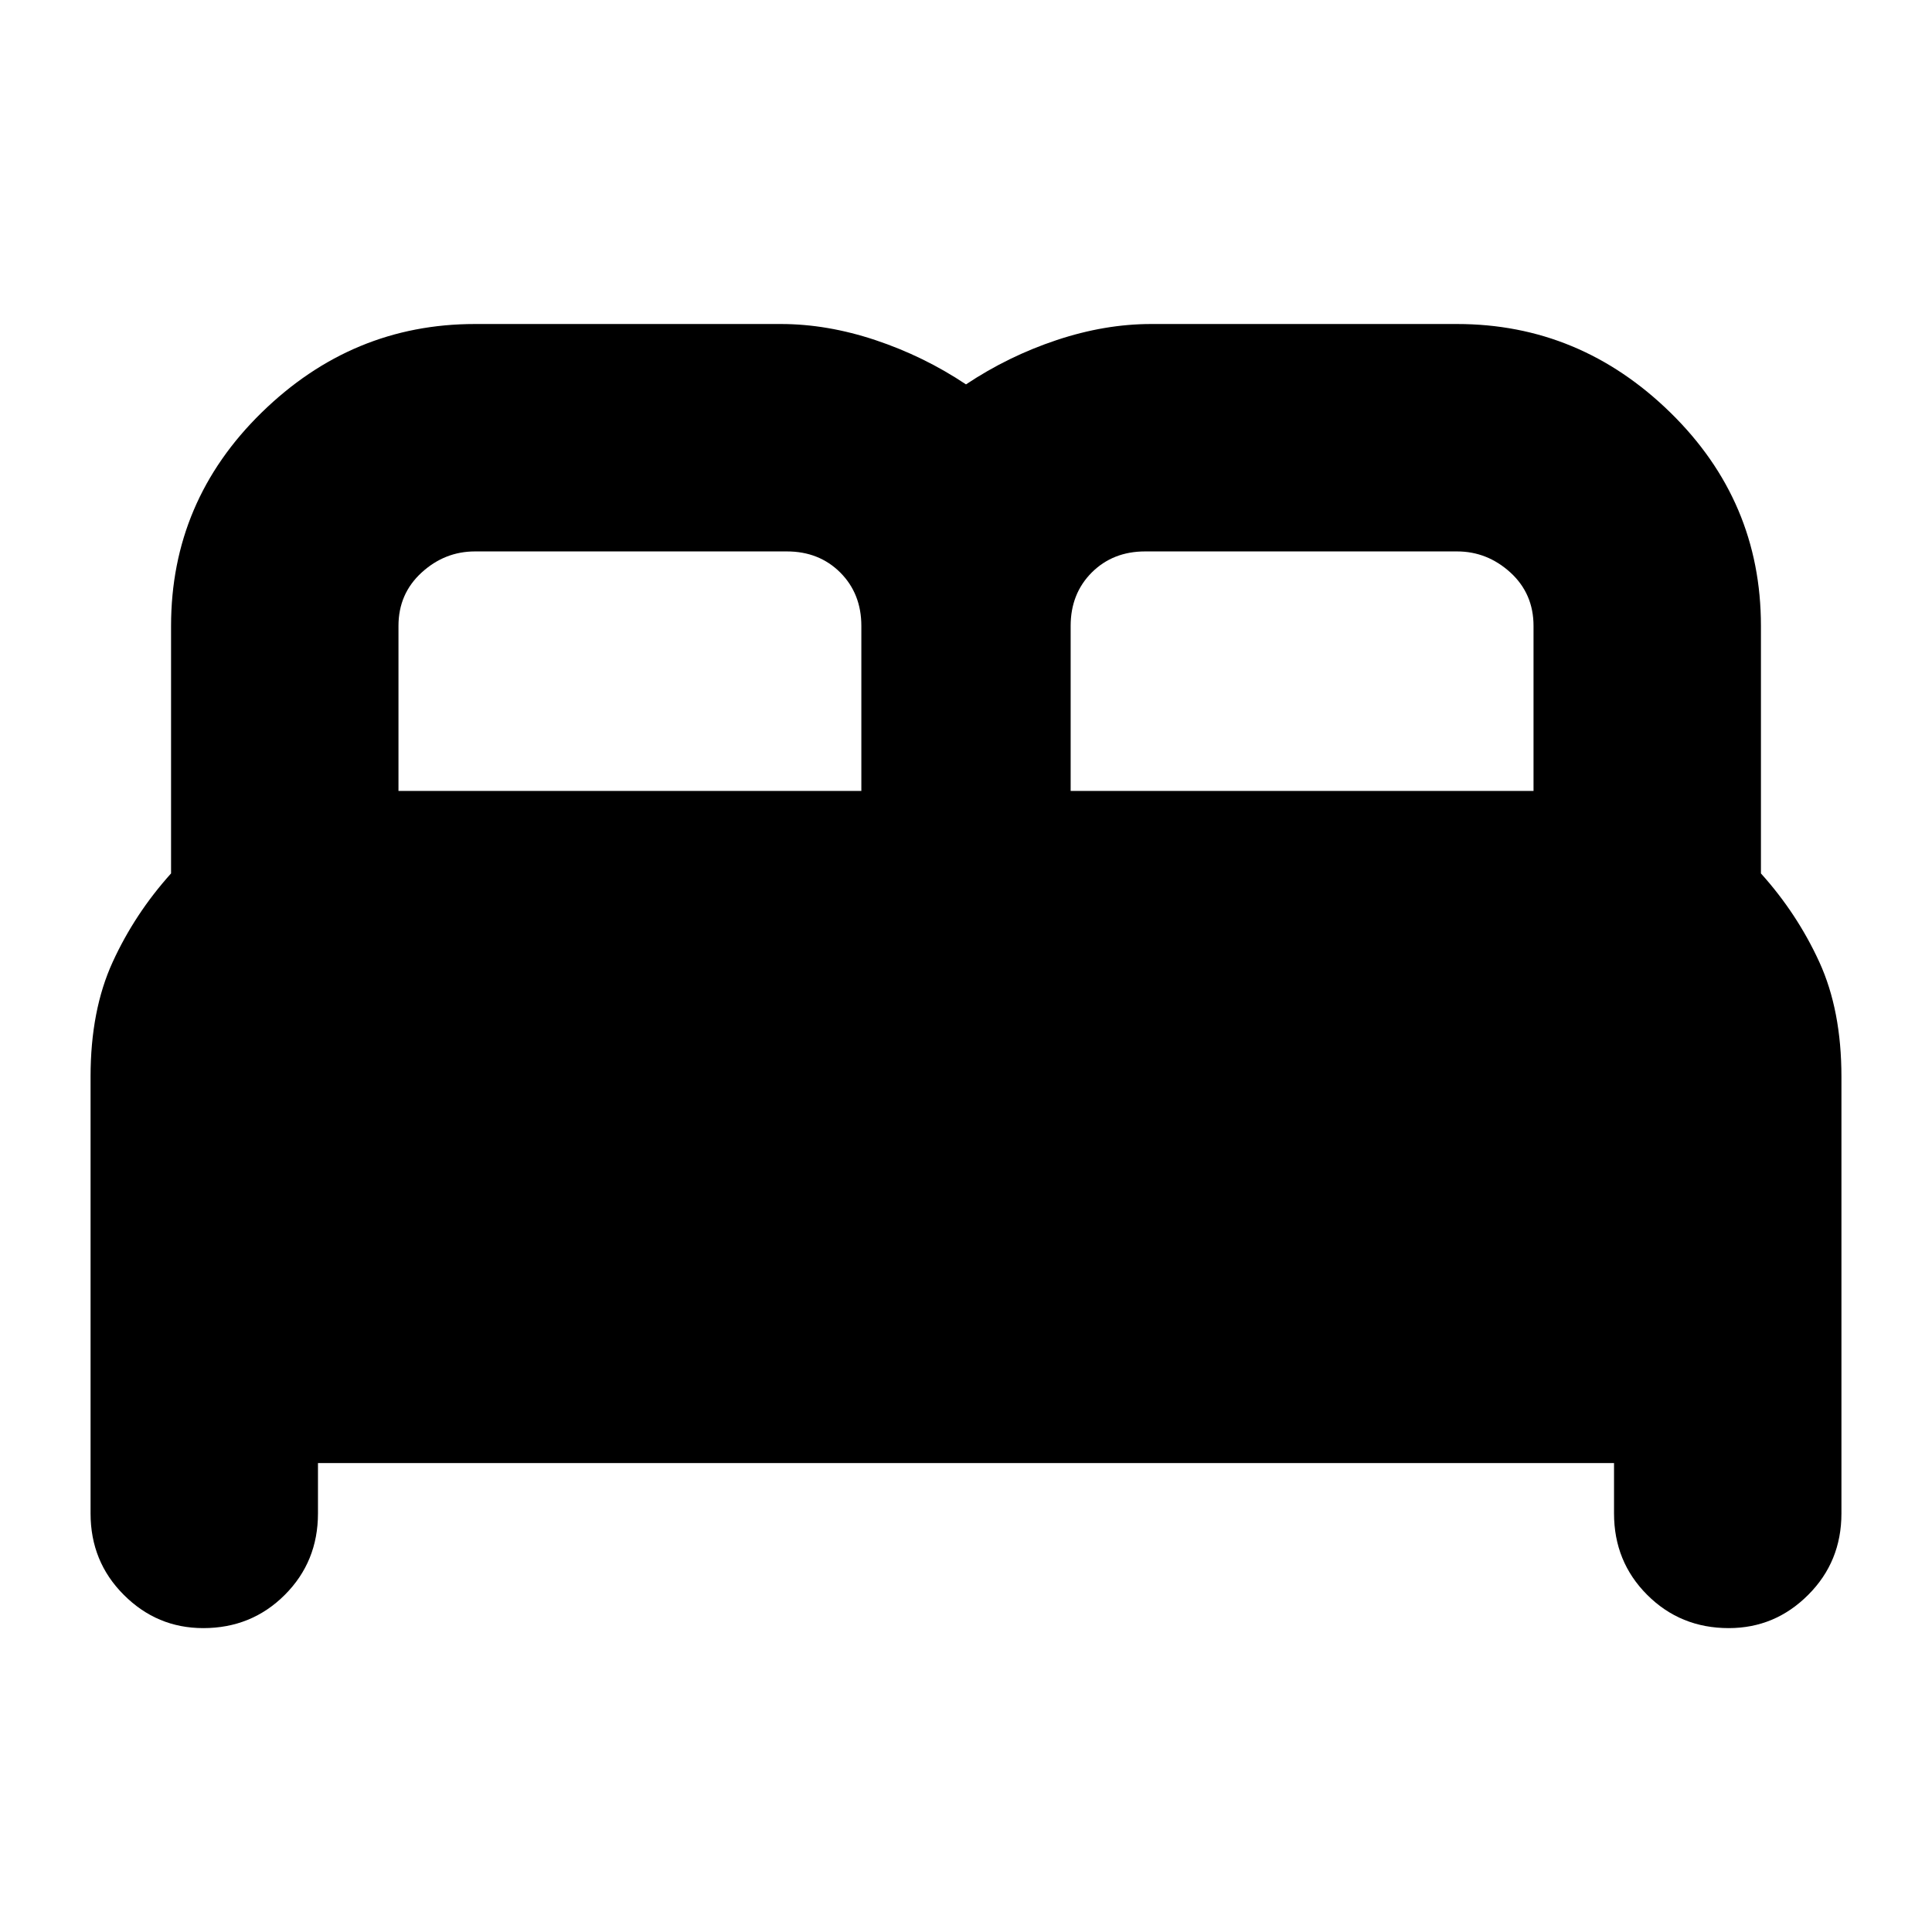 <svg xmlns="http://www.w3.org/2000/svg" height="24" width="24"><path d="M2.525 20.225q-.575 0-.987-.413-.413-.412-.413-1.012v-5.425q0-.825.275-1.425.275-.6.725-1.1V7.775q0-1.55 1.125-2.65 1.125-1.1 2.65-1.1h3.8q.575 0 1.175.2.6.2 1.125.55.525-.35 1.125-.55.6-.2 1.175-.2h3.8q1.525 0 2.65 1.1t1.125 2.65v3.075q.45.5.725 1.1.275.6.275 1.425V18.8q0 .6-.413 1.012-.412.413-.987.413-.6 0-1.013-.413-.412-.412-.412-1.012v-.625H3.95v.625q0 .6-.412 1.012-.413.413-1.013.413ZM13.3 9.825h5.75v-2.05q0-.4-.287-.663-.288-.262-.663-.262h-3.875q-.4 0-.663.262-.262.263-.262.663Zm-8.35 0h5.75v-2.05q0-.4-.262-.663-.263-.262-.663-.262H5.9q-.375 0-.662.262-.288.263-.288.663Z"/></svg>